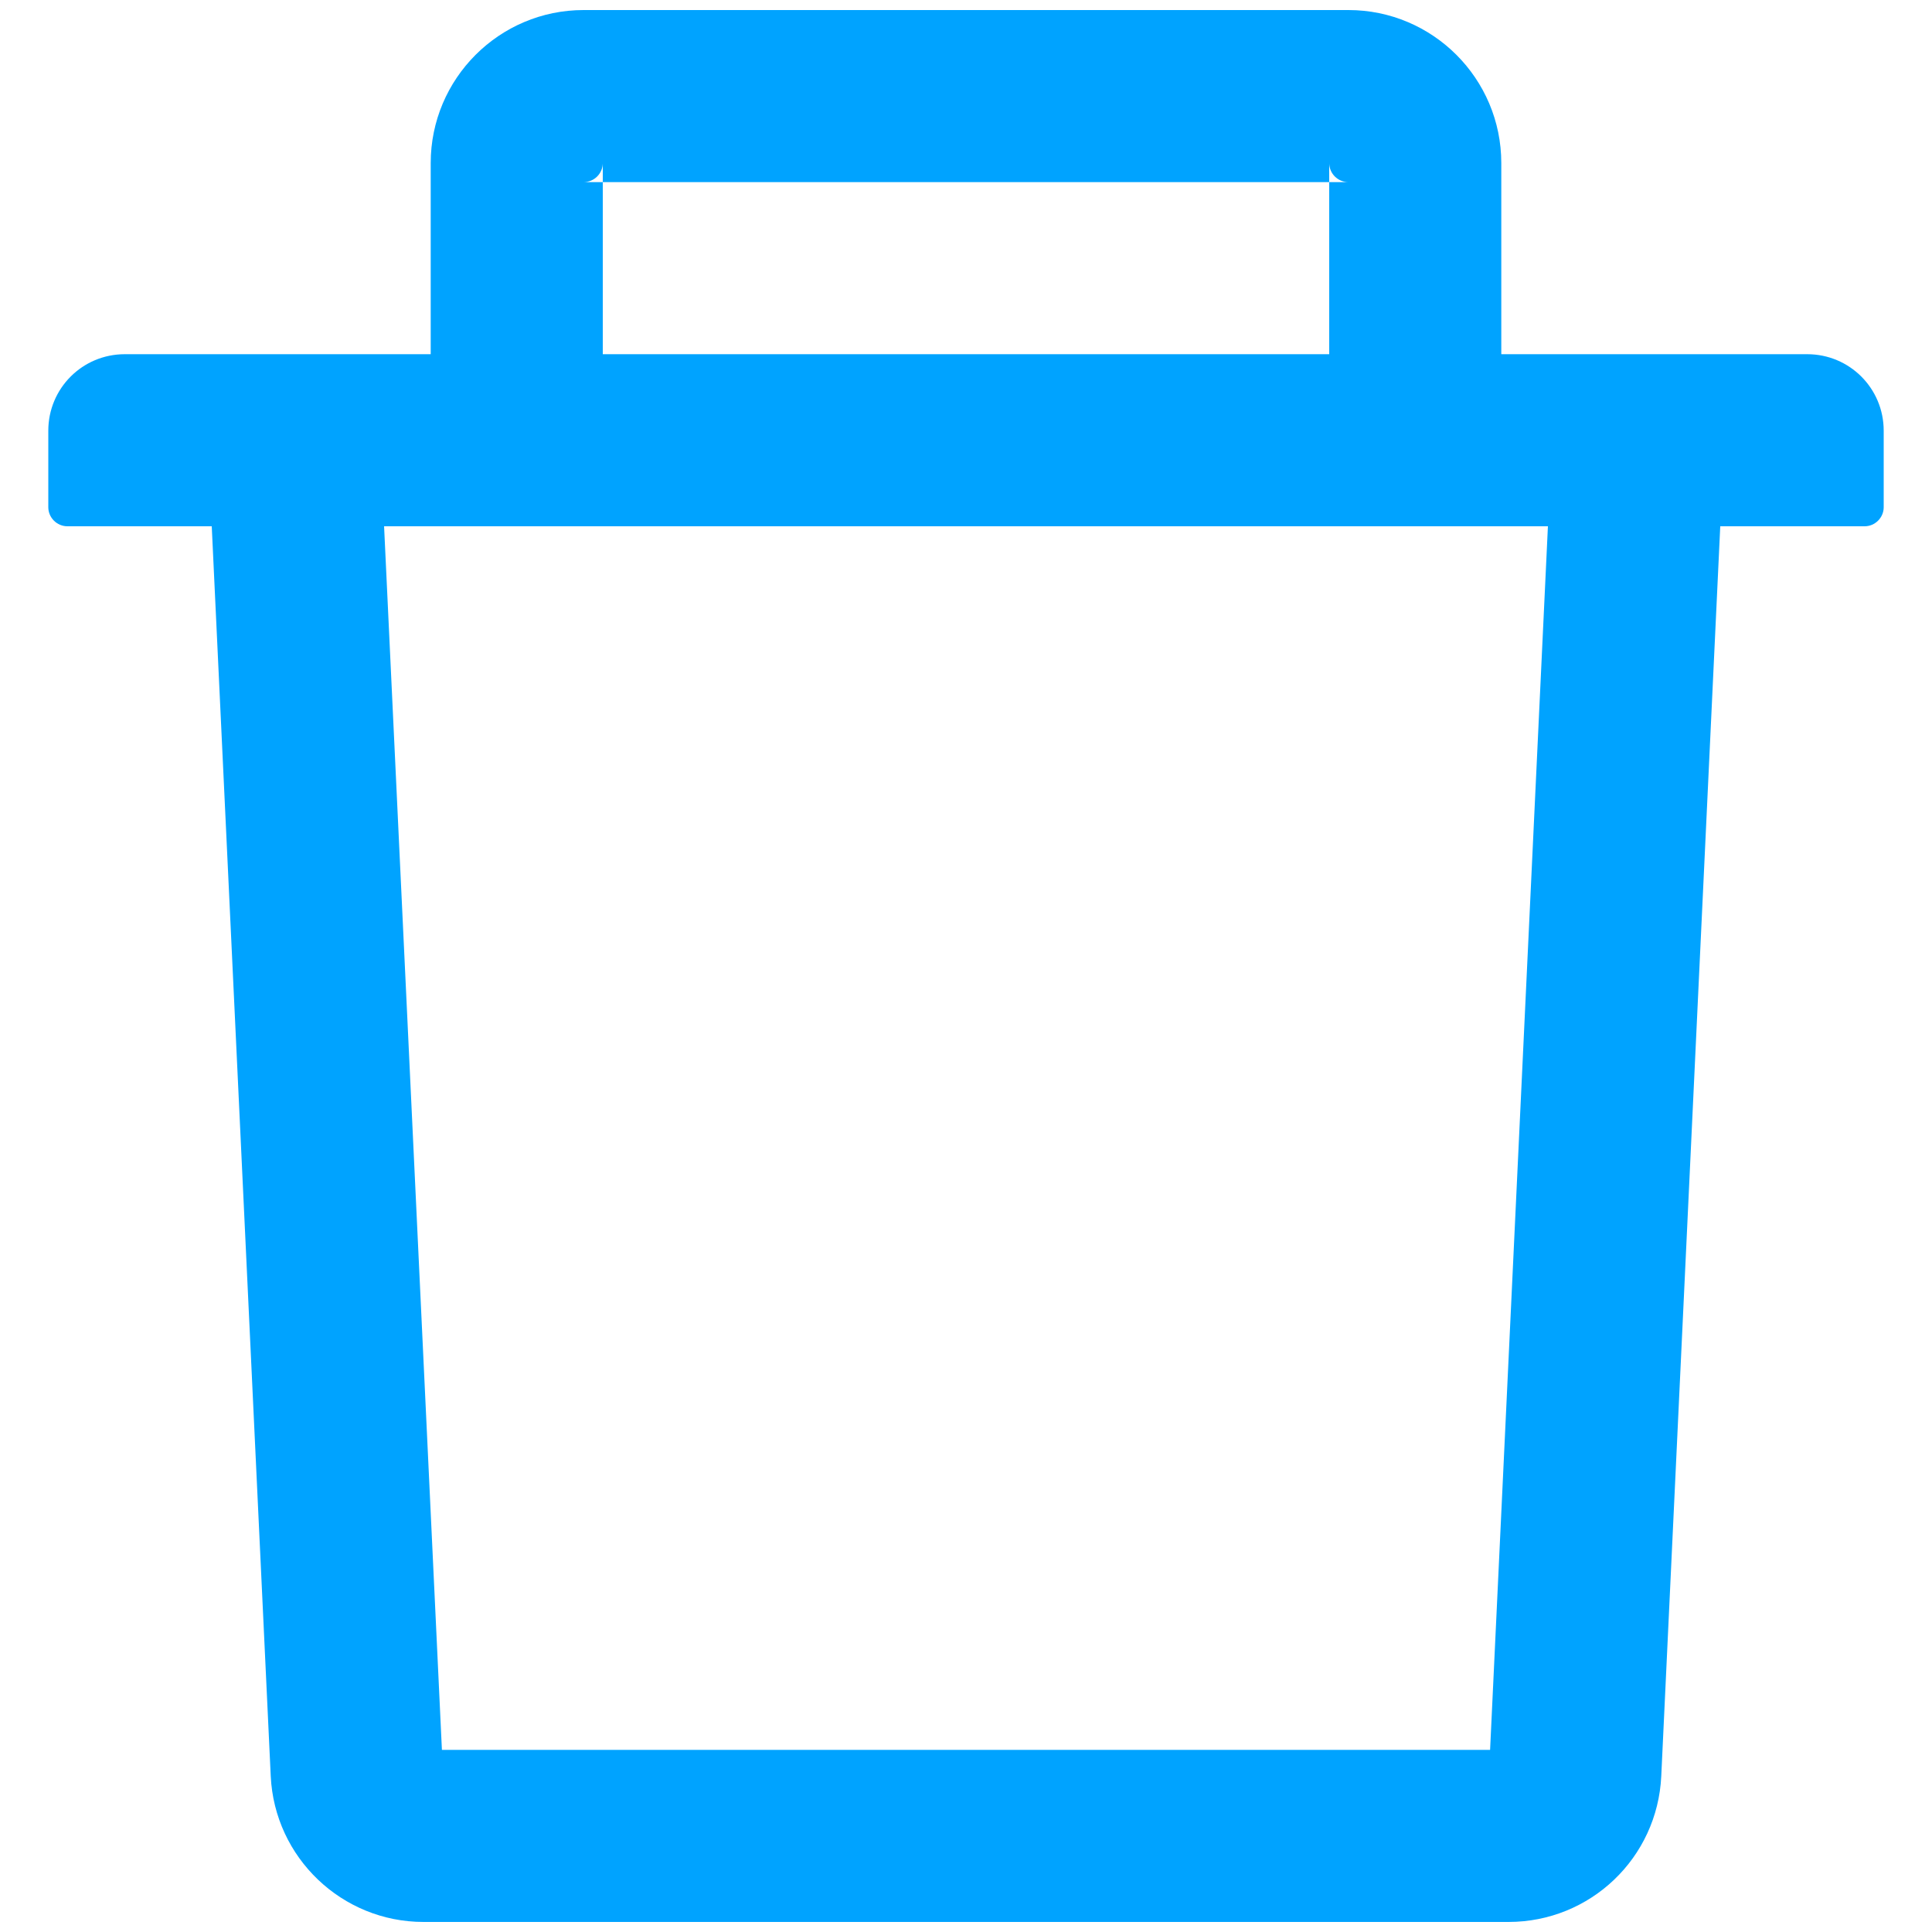 <svg width="15" height="15" viewBox="0 0 15 15" fill="none" xmlns="http://www.w3.org/2000/svg">
<path d="M4.68 1.414H4.531C4.613 1.414 4.68 1.347 4.68 1.266V1.414H10.32V1.266C10.32 1.347 10.387 1.414 10.469 1.414H10.32V2.75H11.656V1.266C11.656 0.611 11.124 0.078 10.469 0.078H4.531C3.876 0.078 3.344 0.611 3.344 1.266V2.75H4.68V1.414ZM14.031 2.75H0.969C0.64 2.75 0.375 3.015 0.375 3.344V3.938C0.375 4.019 0.442 4.086 0.523 4.086H1.644L2.102 13.79C2.132 14.423 2.655 14.922 3.288 14.922H11.712C12.347 14.922 12.868 14.425 12.898 13.79L13.356 4.086H14.477C14.558 4.086 14.625 4.019 14.625 3.938V3.344C14.625 3.015 14.36 2.75 14.031 2.75ZM11.569 13.586H3.431L2.982 4.086H12.018L11.569 13.586Z" fill="#00A3FF"/>
</svg>
